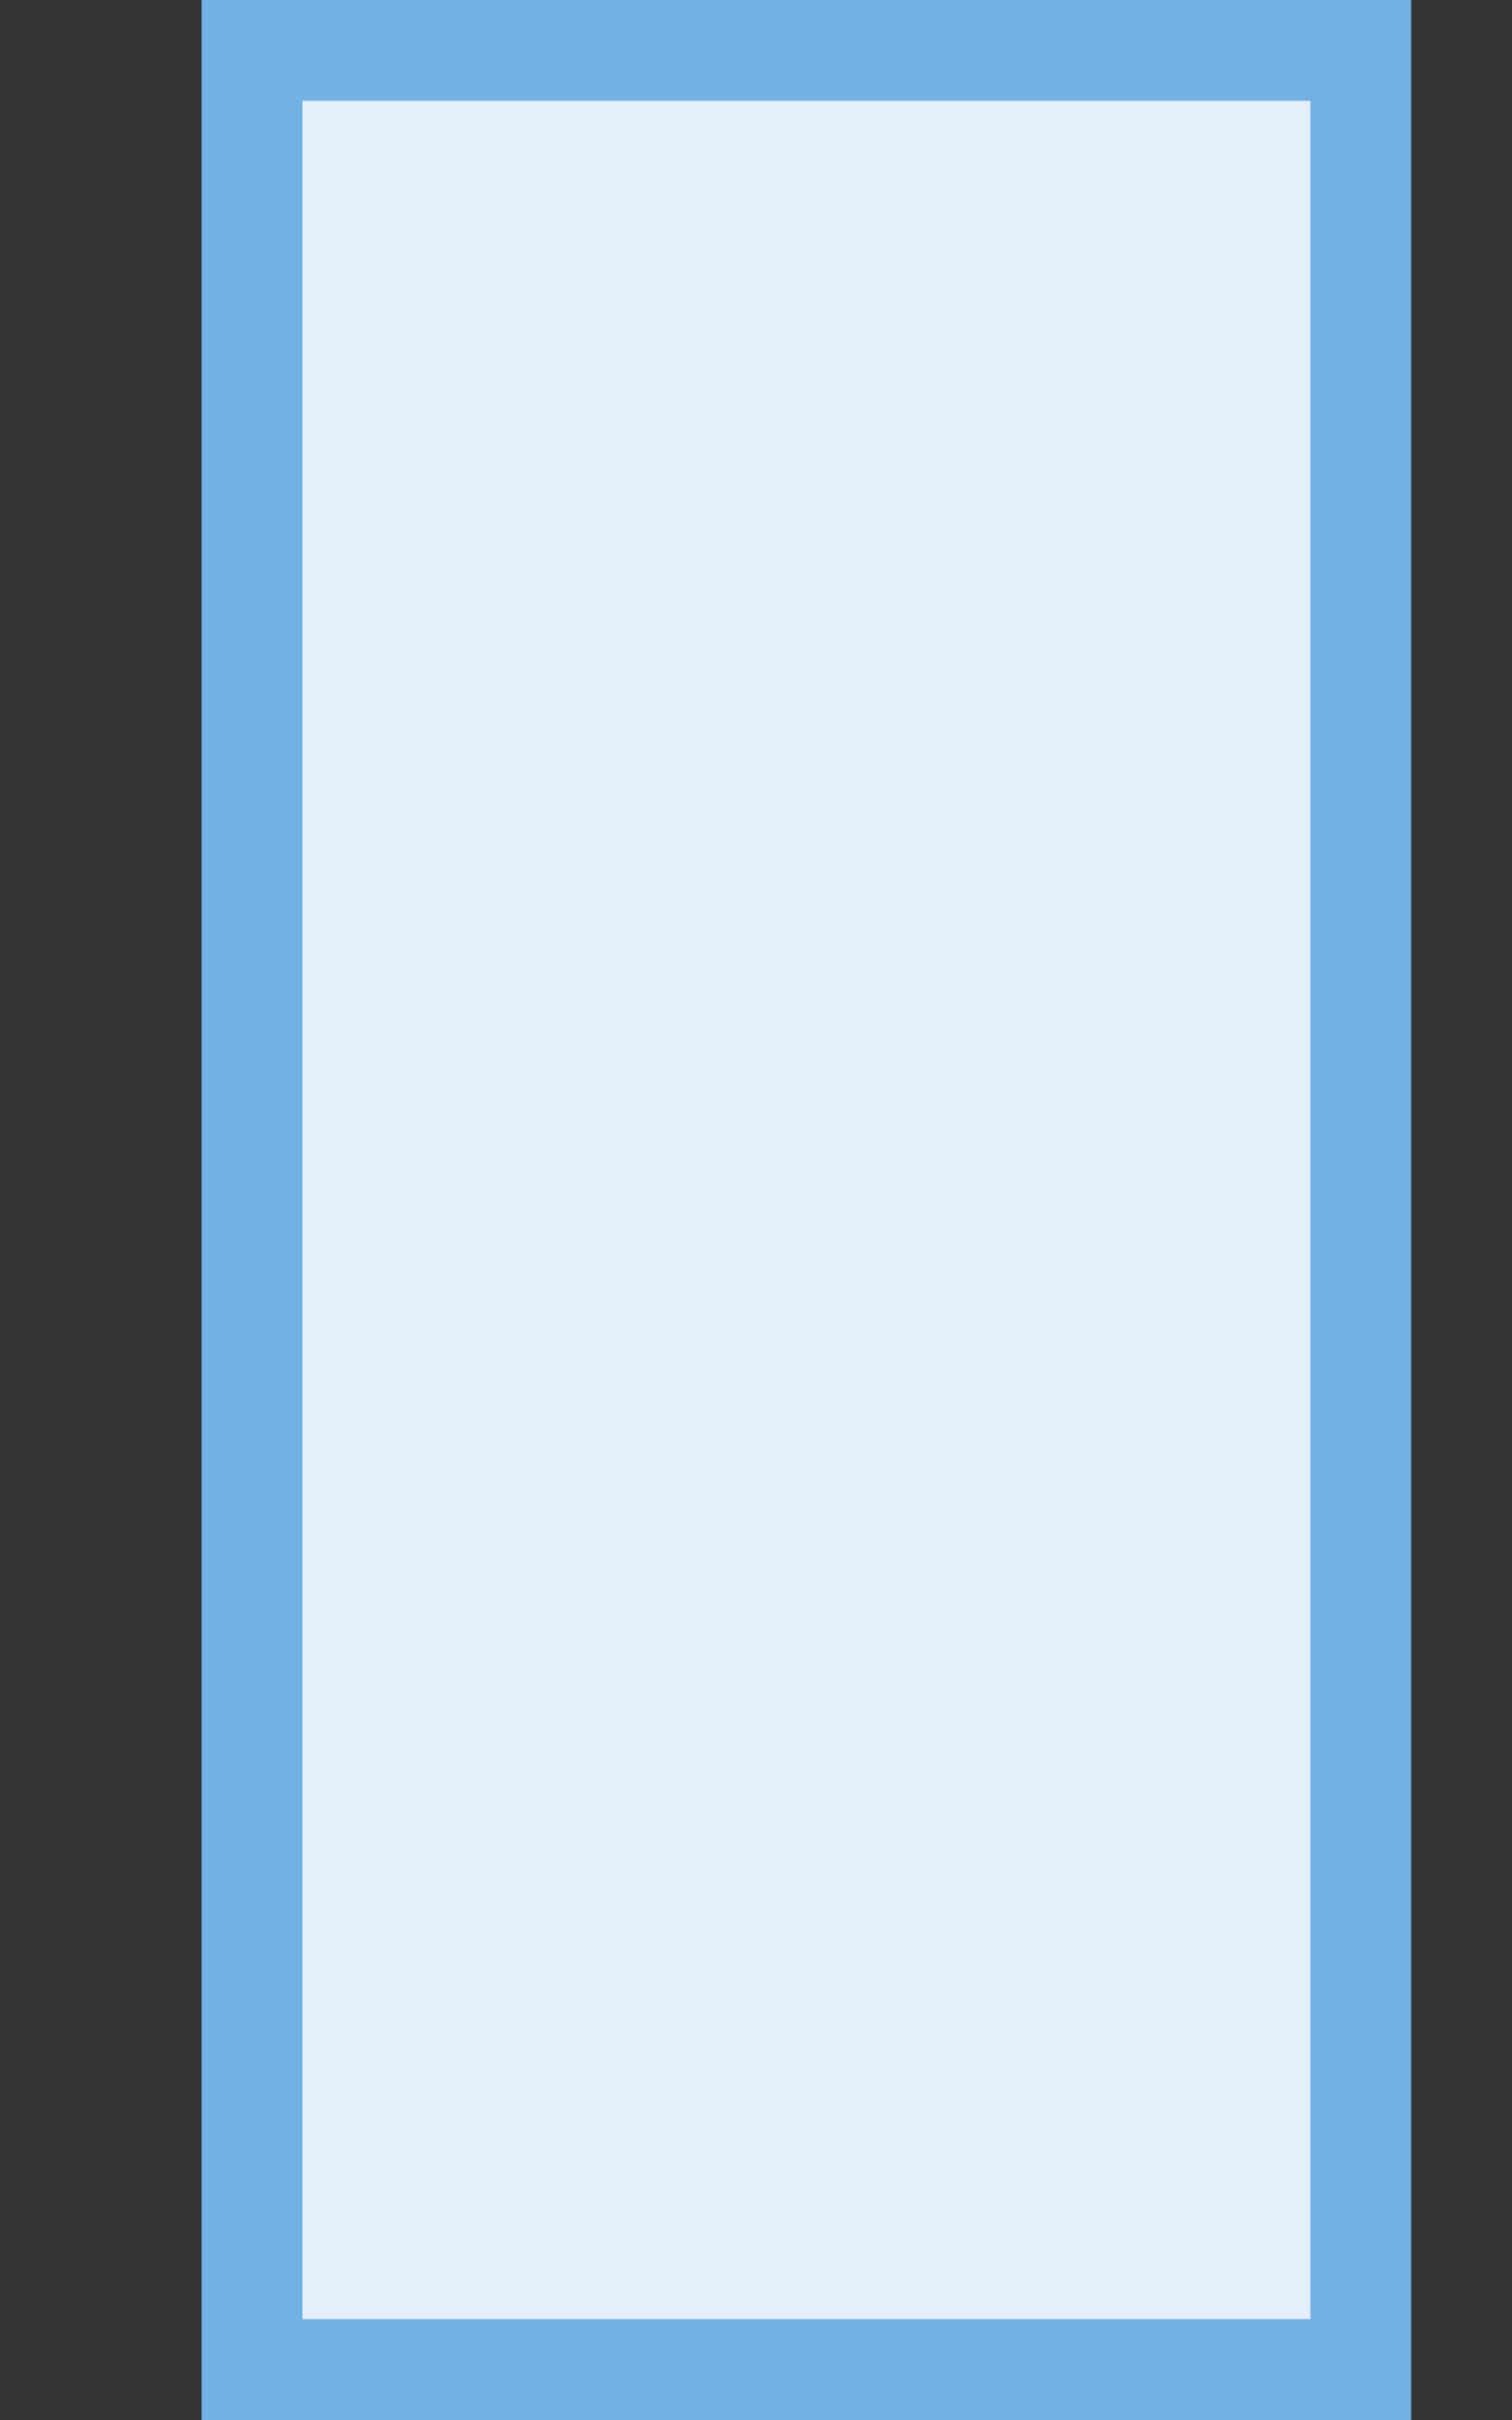<?xml version="1.0" encoding="utf-8"?>
<!DOCTYPE svg PUBLIC "-//W3C//DTD SVG 1.1//EN" "http://www.w3.org/Graphics/SVG/1.1/DTD/svg11.dtd">
<svg version="1.1" id="img" xmlns="http://www.w3.org/2000/svg" xmlns:xlink="http://www.w3.org/1999/xlink" x="0px" y="0px"
	 width="15px" height="24px" viewBox="0 0 15 24" style="enable-background:new 0 0 15 24;" xml:space="preserve">
<rect x="0" y="0" width="15" height="24" fill="#333333" stroke="none"/>
<g id="table.hover">
	<g>
		<rect x="2" style="fill:#71B1E4;" width="12" height="24"/>
	</g>
	<g>
		<rect x="3" y="1" style="fill:#E3EFFA;" width="10" height="22"/>
	</g>
</g>
</svg>

